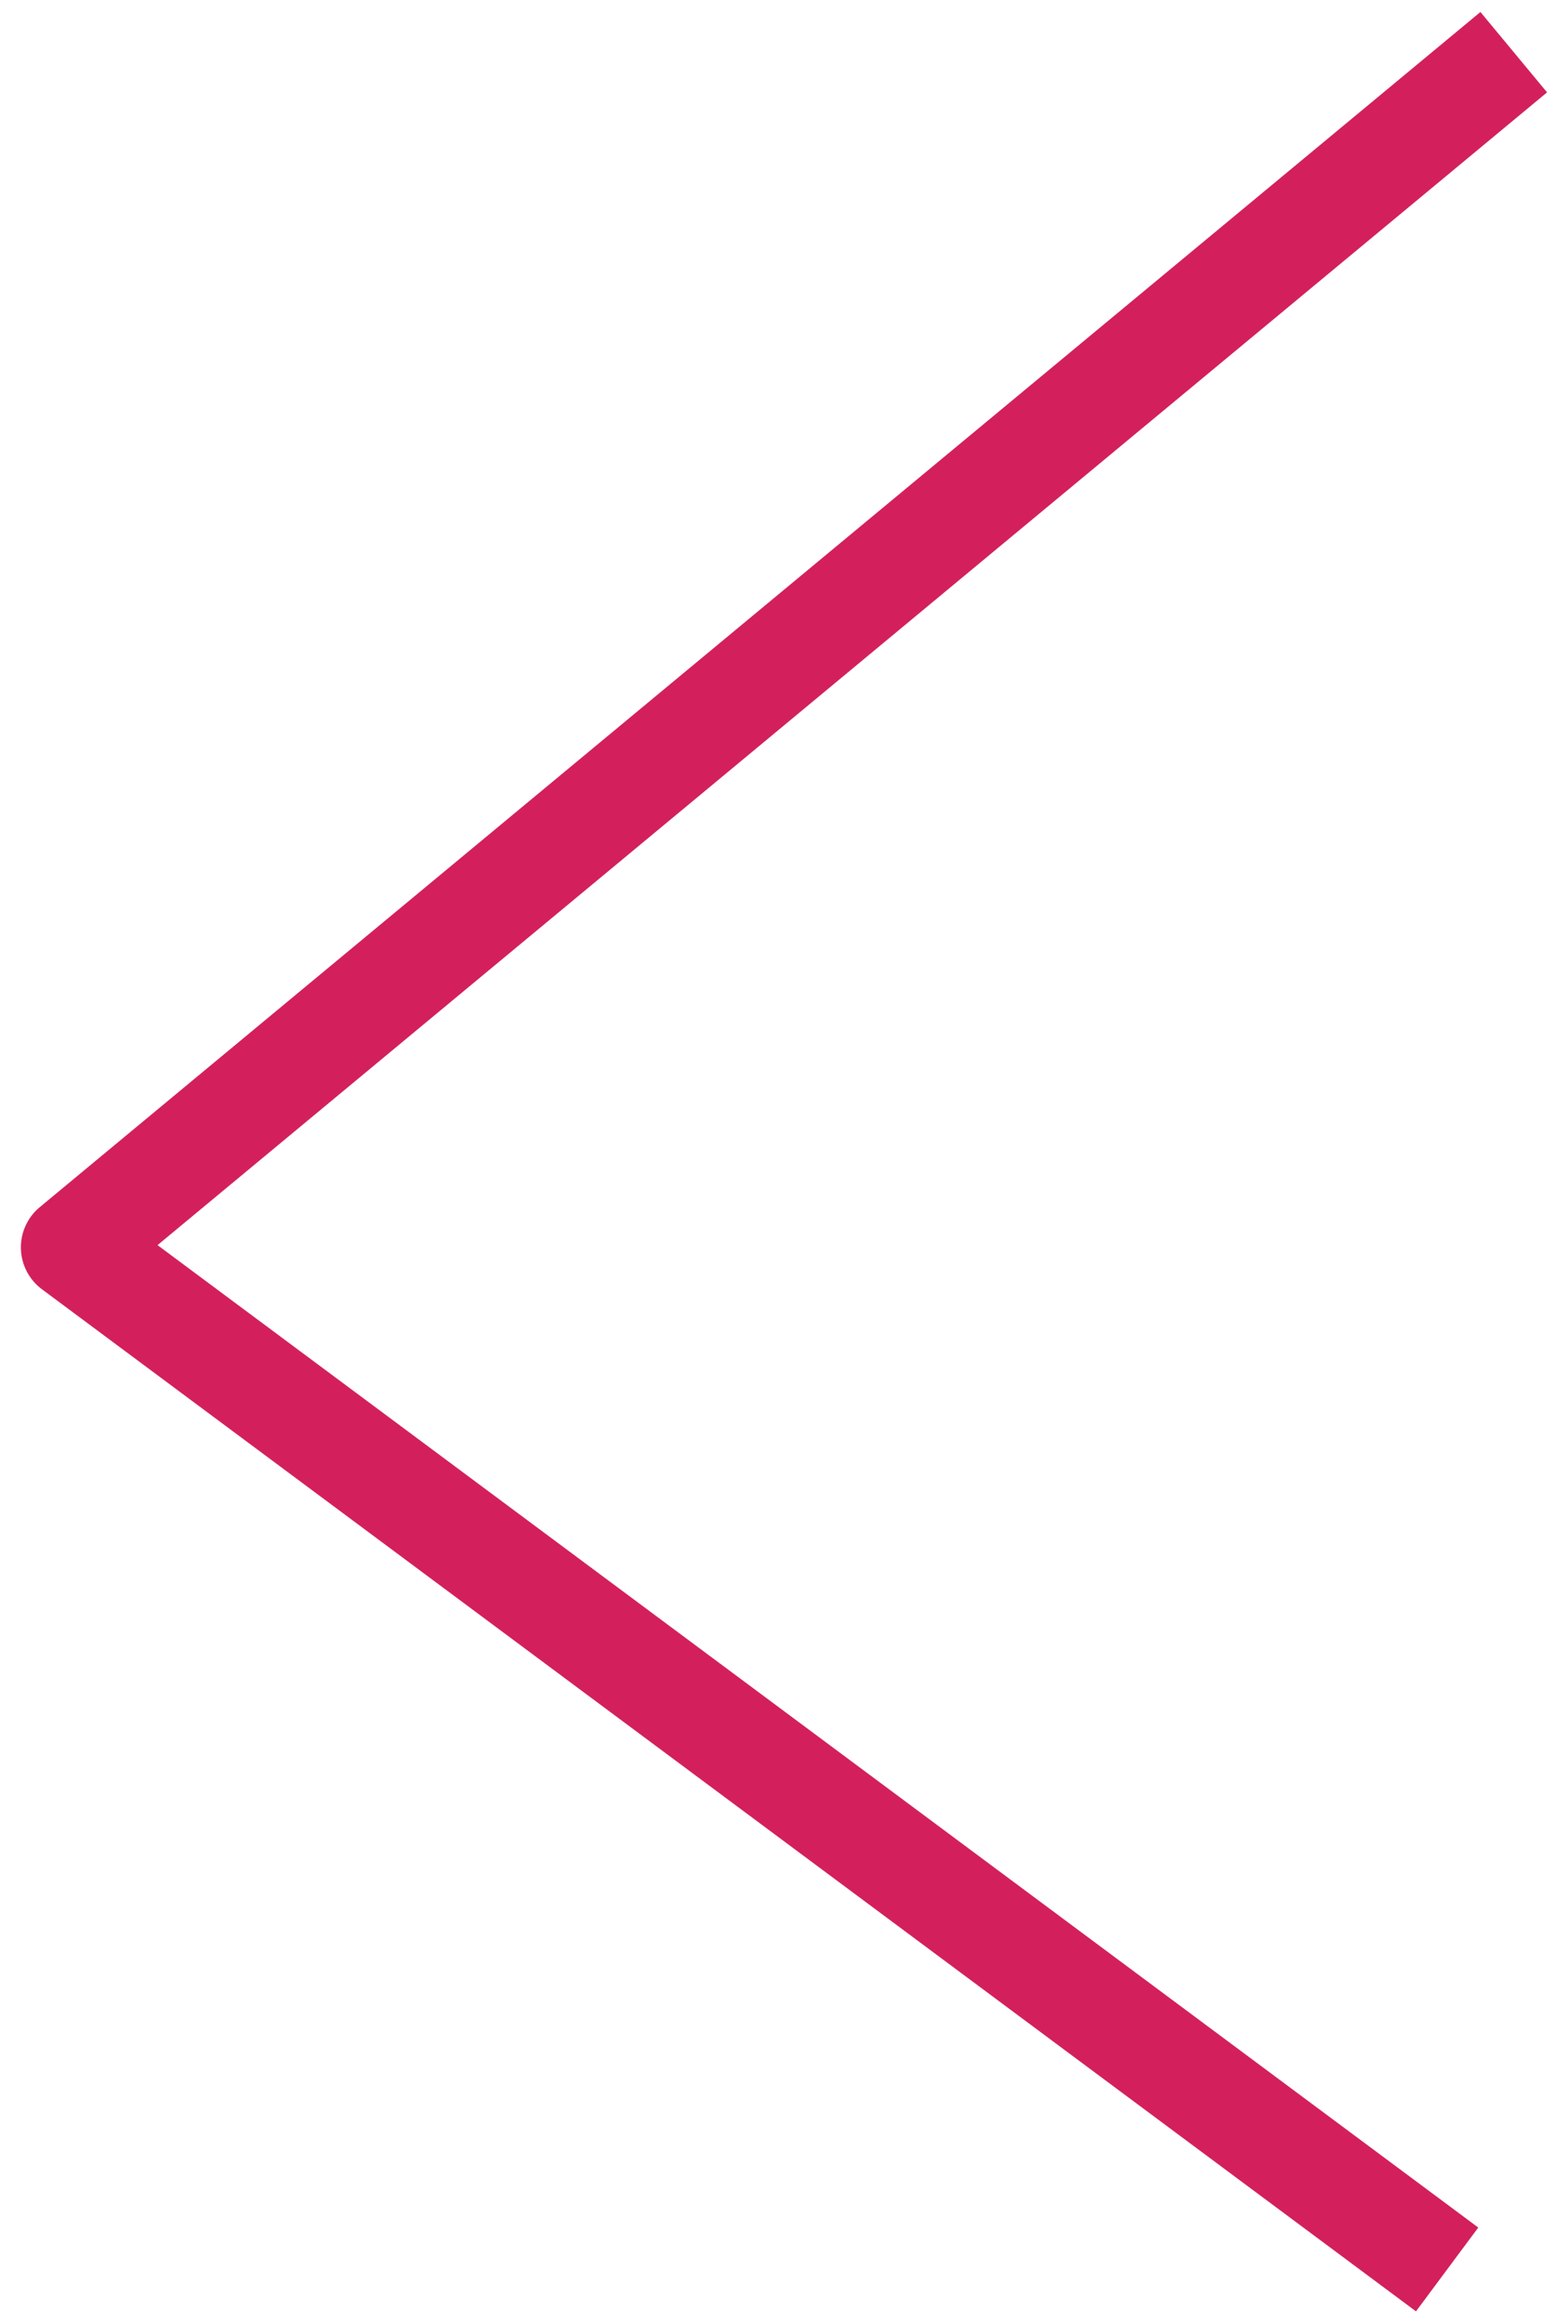 <svg height="80" viewBox="0 0 54 80" width="54" xmlns="http://www.w3.org/2000/svg"><path d="m3.016 79.571-2.295-2.767 47.854-39.685-45.485-33.821 2.145-2.885 47.321 35.187c.443.329.71.844.724 1.395.015.552-.225 1.08-.649 1.431z" fill="#d3205c" transform="matrix(-1 0 0 -1 54 79.984)"/></svg>